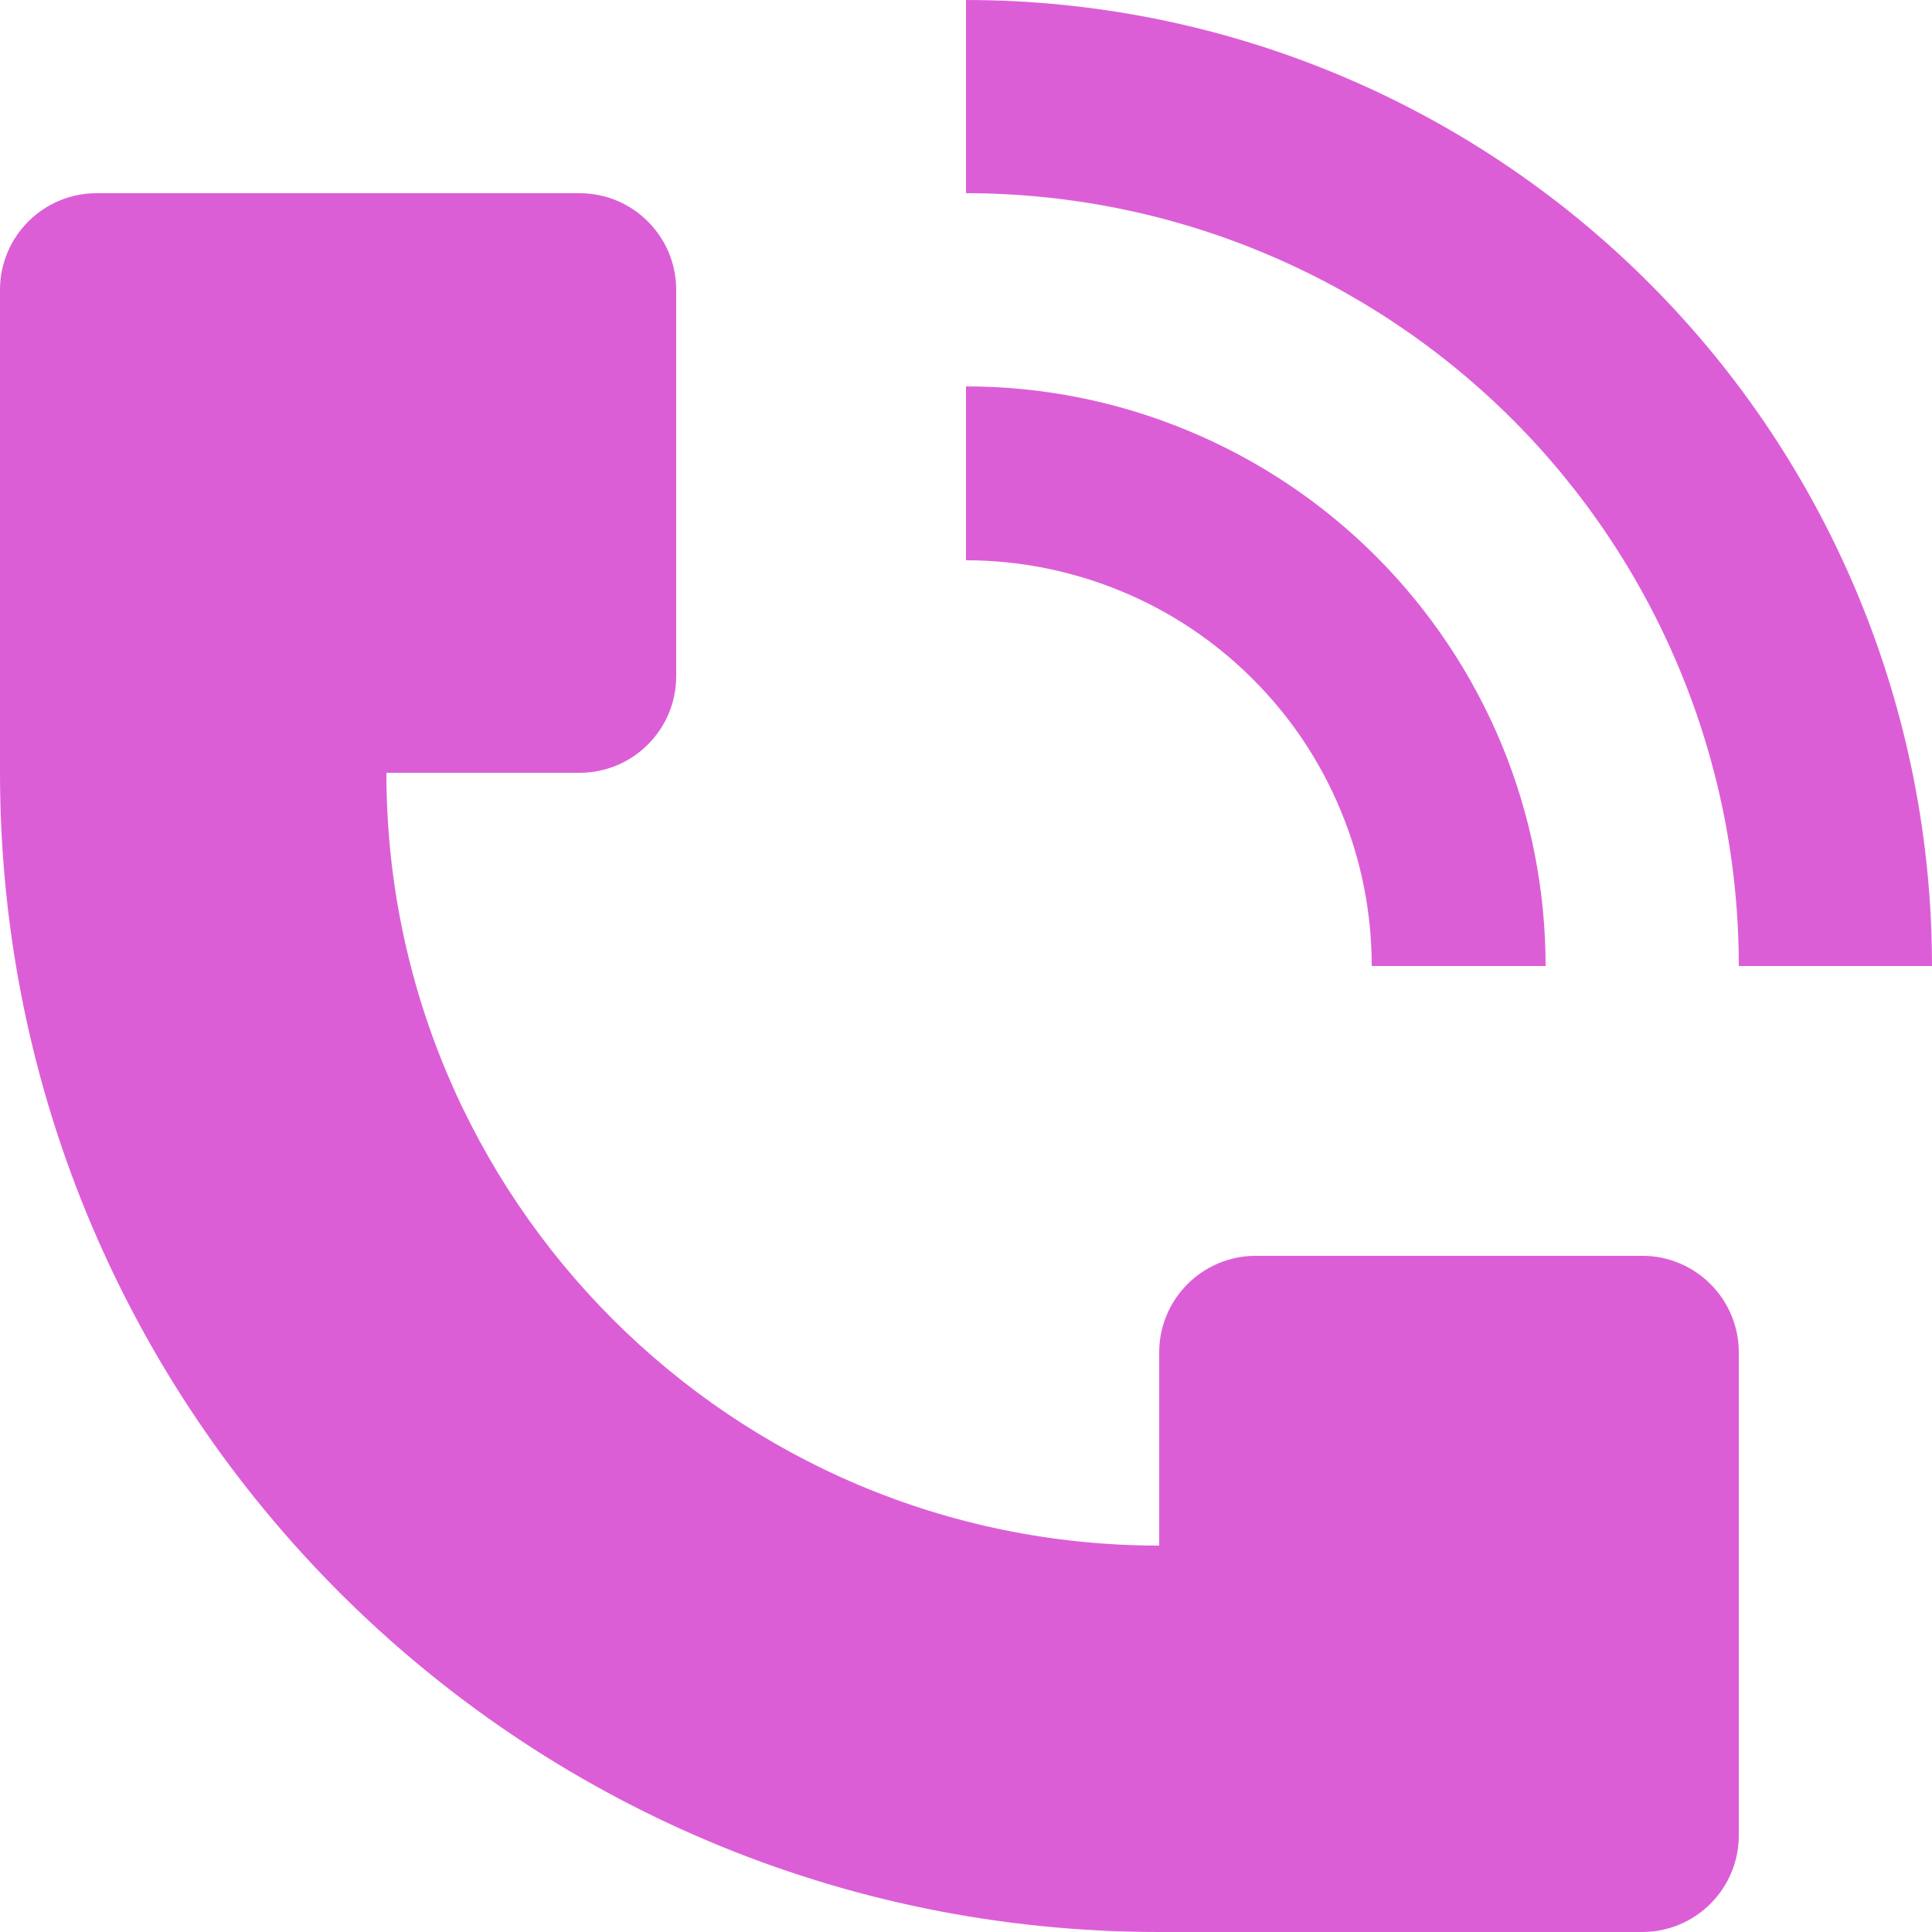 <svg width="15" height="15" viewBox="0 0 15 15" fill="none" xmlns="http://www.w3.org/2000/svg">
<path d="M15 7.5C15 6.515 14.806 5.54 14.429 4.63C14.052 3.72 13.5 2.893 12.803 2.197C12.107 1.5 11.28 0.948 10.37 0.571C9.46 0.194 8.485 0 7.5 0V1.5C8.288 1.5 9.068 1.655 9.796 1.957C10.524 2.258 11.185 2.7 11.743 3.257C12.3 3.814 12.742 4.476 13.043 5.204C13.345 5.932 13.5 6.712 13.5 7.5H15Z" fill="#DC5ED7"/>
<path d="M0 6V2.25C0 1.836 0.336 1.5 0.75 1.5H4.5C4.914 1.5 5.25 1.836 5.25 2.25V5.25C5.25 5.664 4.914 6 4.5 6H3C3 9.314 5.686 12 9 12V10.5C9 10.086 9.336 9.75 9.75 9.75H12.75C13.164 9.75 13.5 10.086 13.5 10.5V14.25C13.5 14.664 13.164 15 12.75 15H9C4.029 15 0 10.971 0 6Z" fill="#DC5ED7"/>
<path d="M11.658 5.778C11.884 6.324 12 6.909 12 7.5H10.65C10.65 7.086 10.569 6.677 10.41 6.295C10.252 5.912 10.02 5.565 9.727 5.273C9.435 4.98 9.088 4.748 8.705 4.59C8.323 4.432 7.914 4.35 7.5 4.35V3C8.091 3 8.676 3.116 9.222 3.343C9.768 3.569 10.264 3.9 10.682 4.318C11.1 4.736 11.431 5.232 11.658 5.778Z" fill="#DC5ED7"/>
</svg>
